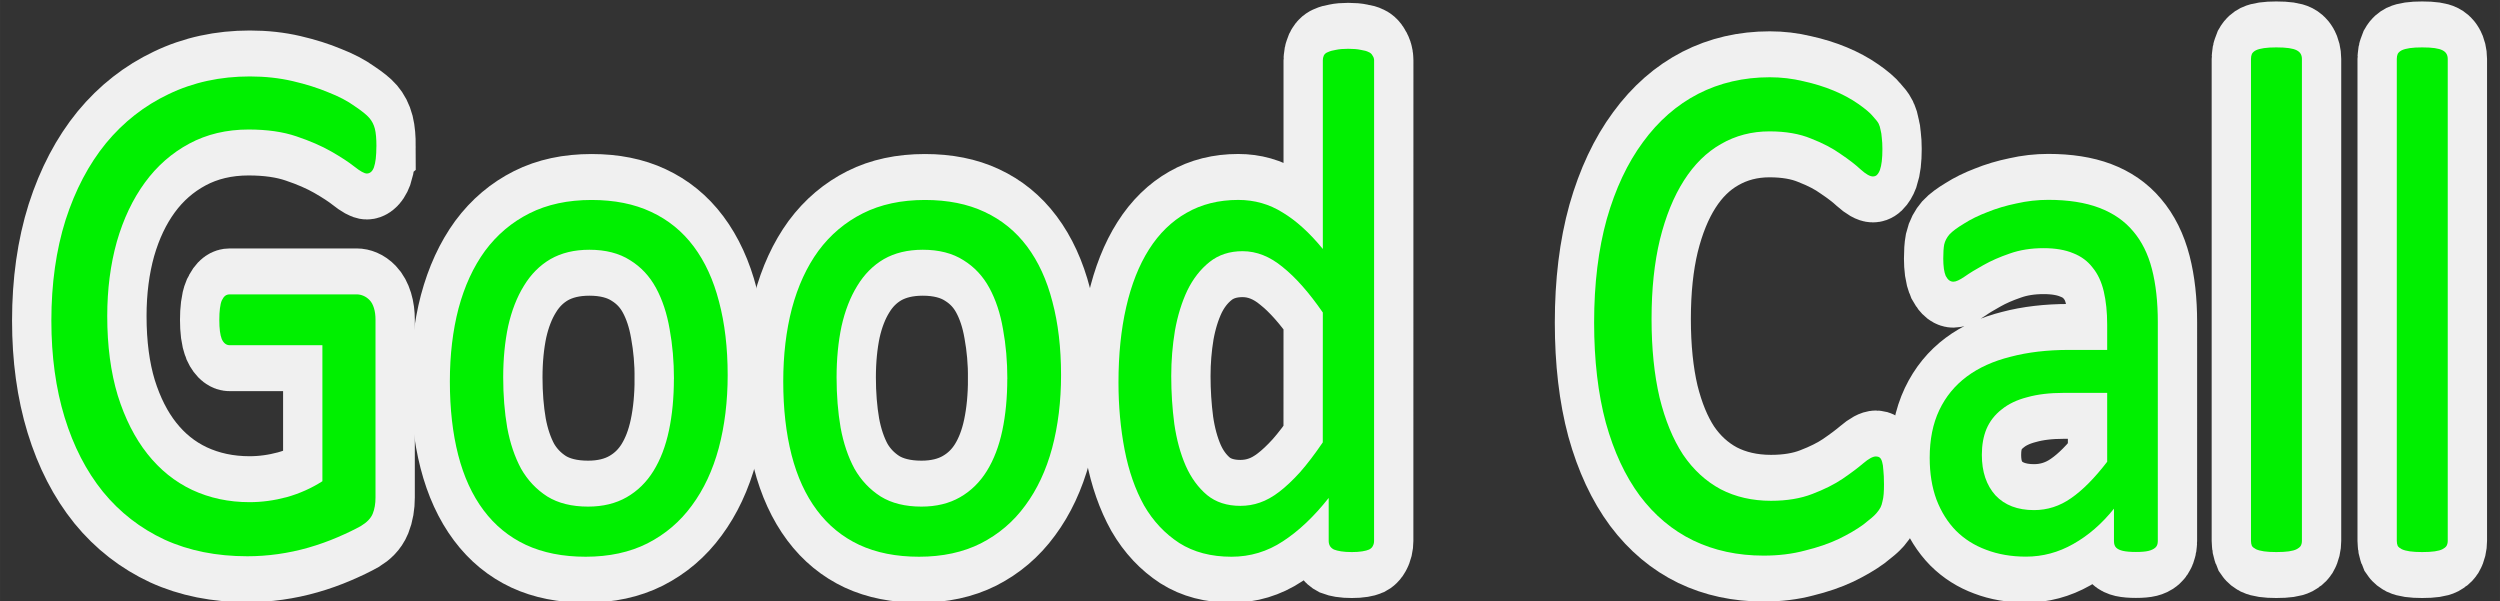 <svg width="411.78" height="99.015" version="1.1" viewBox="0 0 108.95 26.198" xmlns="http://www.w3.org/2000/svg">
<rect x="0" y="0" width="108.95" height="26.198" fill="#333333" stroke="none"/>
<g transform="translate(-17.51 -270.46)">
<g transform="matrix(.925 0 0 1.081 .529 0)" fill="none" stroke="#f0f0f0" stroke-width="3.704" aria-label="Good Call">
<path d="m36.09 256.1q0 0.276-0.029 0.494-0.029 0.204-0.087 0.349-0.058 0.131-0.145 0.189-0.087 0.058-0.189 0.058-0.175 0-0.582-0.276t-1.091-0.611q-0.684-0.335-1.643-0.611-0.945-0.276-2.254-0.276-1.556 0-2.792 0.567-1.236 0.567-2.094 1.571t-1.323 2.385q-0.451 1.382-0.451 2.996 0 1.803 0.494 3.2 0.509 1.396 1.396 2.356t2.109 1.454q1.236 0.494 2.705 0.494 0.873 0 1.76-0.204 0.902-0.218 1.673-0.64v-5.483h-4.363q-0.247 0-0.378-0.247-0.116-0.247-0.116-0.771 0-0.276 0.029-0.465 0.029-0.204 0.087-0.32 0.073-0.131 0.16-0.189 0.087-0.058 0.218-0.058h5.977q0.16 0 0.32 0.058t0.291 0.175q0.131 0.116 0.204 0.32 0.073 0.204 0.073 0.465v7.17q0 0.378-0.131 0.654-0.131 0.276-0.553 0.494-0.422 0.204-1.091 0.451-0.669 0.247-1.382 0.422-0.713 0.175-1.44 0.262-0.727 0.087-1.44 0.087-2.182 0-3.898-0.669-1.716-0.684-2.909-1.934-1.178-1.251-1.803-2.996-0.625-1.745-0.625-3.898 0-2.24 0.669-4.058 0.684-1.818 1.905-3.098 1.236-1.28 2.952-1.978 1.731-0.713 3.825-0.713 1.076 0 2.022 0.189 0.945 0.189 1.673 0.451 0.742 0.247 1.236 0.553 0.509 0.291 0.698 0.48 0.189 0.189 0.262 0.436 0.073 0.247 0.073 0.713z"/>
<path d="m52.641 265.31q0 1.6-0.422 2.952-0.422 1.338-1.265 2.312-0.829 0.974-2.094 1.527-1.251 0.538-2.909 0.538-1.614 0-2.821-0.48-1.193-0.48-1.992-1.396-0.8-0.916-1.193-2.225-0.393-1.309-0.393-2.967 0-1.6 0.407-2.938 0.422-1.353 1.251-2.327 0.844-0.974 2.094-1.512t2.923-0.538q1.614 0 2.807 0.48 1.207 0.48 2.007 1.396 0.8 0.916 1.193 2.225 0.407 1.309 0.407 2.952zm-2.531 0.16q0-1.062-0.204-2.007-0.189-0.945-0.64-1.658-0.451-0.713-1.222-1.12-0.771-0.422-1.92-0.422-1.062 0-1.833 0.378-0.756 0.378-1.251 1.076-0.494 0.684-0.742 1.629-0.233 0.945-0.233 2.065 0 1.076 0.189 2.022 0.204 0.945 0.654 1.658 0.465 0.698 1.236 1.12 0.771 0.407 1.92 0.407 1.047 0 1.818-0.378 0.771-0.378 1.265-1.062t0.727-1.629q0.233-0.945 0.233-2.08z"/>
<path d="m68.348 265.31q0 1.6-0.422 2.952-0.422 1.338-1.265 2.312-0.829 0.974-2.094 1.527-1.251 0.538-2.909 0.538-1.614 0-2.821-0.48-1.193-0.48-1.992-1.396-0.8-0.916-1.193-2.225t-0.393-2.967q0-1.6 0.407-2.938 0.422-1.353 1.251-2.327 0.844-0.974 2.094-1.512t2.923-0.538q1.614 0 2.807 0.48 1.207 0.48 2.007 1.396 0.8 0.916 1.193 2.225 0.407 1.309 0.407 2.952zm-2.531 0.16q0-1.062-0.204-2.007-0.189-0.945-0.64-1.658-0.451-0.713-1.222-1.12-0.771-0.422-1.92-0.422-1.062 0-1.833 0.378-0.756 0.378-1.251 1.076-0.494 0.684-0.742 1.629-0.233 0.945-0.233 2.065 0 1.076 0.189 2.022 0.204 0.945 0.654 1.658 0.465 0.698 1.236 1.12 0.771 0.407 1.92 0.407 1.047 0 1.818-0.378 0.771-0.378 1.265-1.062t0.727-1.629q0.233-0.945 0.233-2.08z"/>
<path d="m83.095 272q0 0.116-0.058 0.204-0.044 0.087-0.175 0.145-0.116 0.044-0.32 0.073-0.204 0.029-0.494 0.029-0.305 0-0.509-0.029t-0.335-0.073q-0.131-0.058-0.189-0.145-0.058-0.087-0.058-0.204v-1.731q-1.033 1.12-2.152 1.745-1.105 0.625-2.429 0.625-1.44 0-2.458-0.553-1.018-0.567-1.658-1.512-0.625-0.96-0.916-2.24-0.291-1.294-0.291-2.72 0-1.687 0.364-3.04 0.364-1.367 1.076-2.327 0.713-0.96 1.76-1.469 1.062-0.524 2.443-0.524 1.149 0 2.094 0.509 0.96 0.494 1.891 1.469v-7.606q0-0.102 0.044-0.189 0.058-0.102 0.204-0.145 0.145-0.058 0.364-0.087 0.233-0.044 0.582-0.044 0.364 0 0.596 0.044 0.233 0.029 0.364 0.087 0.131 0.044 0.189 0.145 0.073 0.087 0.073 0.189zm-2.414-9.206q-0.974-1.207-1.891-1.833-0.902-0.64-1.891-0.64-0.916 0-1.556 0.436t-1.047 1.149q-0.393 0.713-0.582 1.614-0.175 0.902-0.175 1.833 0 0.989 0.145 1.934 0.16 0.945 0.538 1.687 0.378 0.727 1.004 1.178 0.625 0.436 1.571 0.436 0.48 0 0.916-0.131 0.451-0.131 0.916-0.436t0.974-0.785q0.509-0.494 1.076-1.207z"/>
<path d="m107.12 269.7q0 0.233-0.015 0.407-0.015 0.175-0.058 0.305-0.029 0.131-0.087 0.233-0.058 0.102-0.204 0.247-0.145 0.145-0.611 0.451-0.465 0.291-1.163 0.582-0.684 0.276-1.585 0.465-0.887 0.204-1.949 0.204-1.833 0-3.316-0.611-1.469-0.611-2.516-1.803-1.033-1.193-1.6-2.938-0.553-1.76-0.553-4.043 0-2.341 0.596-4.174 0.611-1.833 1.702-3.098 1.091-1.28 2.603-1.949 1.527-0.669 3.374-0.669 0.814 0 1.585 0.16 0.771 0.145 1.425 0.378 0.654 0.233 1.163 0.538 0.509 0.305 0.698 0.509 0.204 0.189 0.262 0.291 0.058 0.102 0.087 0.247 0.044 0.131 0.058 0.32 0.029 0.189 0.029 0.451 0 0.291-0.029 0.494-0.029 0.204-0.087 0.349-0.058 0.131-0.145 0.204-0.073 0.058-0.189 0.058-0.204 0-0.567-0.276-0.364-0.291-0.945-0.625-0.567-0.349-1.396-0.625-0.814-0.291-1.963-0.291-1.251 0-2.283 0.509-1.018 0.494-1.745 1.469-0.727 0.974-1.134 2.385-0.393 1.396-0.393 3.2 0 1.789 0.378 3.171 0.393 1.367 1.105 2.298 0.727 0.916 1.774 1.396 1.047 0.465 2.371 0.465 1.12 0 1.949-0.276 0.844-0.276 1.425-0.611 0.596-0.349 0.974-0.625 0.378-0.276 0.596-0.276 0.102 0 0.175 0.044 0.073 0.044 0.116 0.175 0.044 0.116 0.058 0.335 0.029 0.218 0.029 0.553z"/>
<path d="m120.02 272.01q0 0.175-0.116 0.262-0.116 0.087-0.32 0.131-0.204 0.044-0.596 0.044-0.378 0-0.611-0.044-0.218-0.044-0.32-0.131-0.102-0.087-0.102-0.262v-1.309q-0.858 0.916-1.92 1.425-1.047 0.509-2.225 0.509-1.033 0-1.876-0.276-0.829-0.262-1.425-0.771-0.582-0.509-0.916-1.251-0.32-0.742-0.32-1.687 0-1.105 0.451-1.92 0.451-0.814 1.294-1.353t2.065-0.8q1.222-0.276 2.749-0.276h1.803v-1.018q0-0.756-0.16-1.338t-0.524-0.96q-0.349-0.393-0.916-0.582-0.567-0.204-1.396-0.204-0.887 0-1.6 0.218-0.698 0.204-1.236 0.465-0.524 0.247-0.887 0.465-0.349 0.204-0.524 0.204-0.116 0-0.204-0.058-0.087-0.058-0.16-0.175-0.058-0.116-0.087-0.291-0.029-0.189-0.029-0.407 0-0.364 0.044-0.567 0.058-0.218 0.247-0.407 0.204-0.189 0.684-0.436 0.48-0.262 1.105-0.465 0.625-0.218 1.367-0.349 0.742-0.145 1.498-0.145 1.411 0 2.4 0.32 0.989 0.32 1.6 0.945 0.611 0.611 0.887 1.527 0.276 0.916 0.276 2.138zm-2.385-5.977h-2.051q-0.989 0-1.716 0.175-0.727 0.16-1.207 0.494-0.48 0.32-0.713 0.785-0.218 0.451-0.218 1.047 0 1.018 0.64 1.629 0.654 0.596 1.818 0.596 0.945 0 1.745-0.48 0.814-0.48 1.702-1.469z"/>
<path d="m126.81 272q0 0.116-0.058 0.204-0.058 0.073-0.189 0.131-0.131 0.058-0.364 0.087-0.233 0.029-0.596 0.029-0.349 0-0.582-0.029t-0.378-0.087q-0.131-0.058-0.189-0.131-0.044-0.087-0.044-0.204v-19.43q0-0.116 0.044-0.204 0.058-0.087 0.189-0.145 0.145-0.058 0.378-0.087t0.582-0.029q0.364 0 0.596 0.029 0.233 0.029 0.364 0.087 0.131 0.058 0.189 0.145 0.058 0.087 0.058 0.204z"/>
<path d="m133.68 272q0 0.116-0.058 0.204-0.058 0.073-0.189 0.131-0.131 0.058-0.364 0.087t-0.596 0.029q-0.349 0-0.582-0.029t-0.378-0.087q-0.131-0.058-0.189-0.131-0.044-0.087-0.044-0.204v-19.43q0-0.116 0.044-0.204 0.058-0.087 0.189-0.145 0.145-0.058 0.378-0.087t0.582-0.029q0.364 0 0.596 0.029t0.364 0.087 0.189 0.145q0.058 0.087 0.058 0.204z"/>
</g>
<g transform="matrix(.925 0 0 1.081 .529 0)" fill="#00f000" aria-label="Good Call">
<path d="m36.09 256.1q0 0.276-0.029 0.494-0.029 0.204-0.087 0.349-0.058 0.131-0.145 0.189-0.087 0.058-0.189 0.058-0.175 0-0.582-0.276t-1.091-0.611q-0.684-0.335-1.643-0.611-0.945-0.276-2.254-0.276-1.556 0-2.792 0.567-1.236 0.567-2.094 1.571t-1.323 2.385q-0.451 1.382-0.451 2.996 0 1.803 0.494 3.2 0.509 1.396 1.396 2.356t2.109 1.454q1.236 0.494 2.705 0.494 0.873 0 1.76-0.204 0.902-0.218 1.673-0.64v-5.483h-4.363q-0.247 0-0.378-0.247-0.116-0.247-0.116-0.771 0-0.276 0.029-0.465 0.029-0.204 0.087-0.32 0.073-0.131 0.16-0.189 0.087-0.058 0.218-0.058h5.977q0.16 0 0.32 0.058t0.291 0.175q0.131 0.116 0.204 0.32 0.073 0.204 0.073 0.465v7.17q0 0.378-0.131 0.654-0.131 0.276-0.553 0.494-0.422 0.204-1.091 0.451-0.669 0.247-1.382 0.422-0.713 0.175-1.44 0.262-0.727 0.087-1.44 0.087-2.182 0-3.898-0.669-1.716-0.684-2.909-1.934-1.178-1.251-1.803-2.996-0.625-1.745-0.625-3.898 0-2.24 0.669-4.058 0.684-1.818 1.905-3.098 1.236-1.28 2.952-1.978 1.731-0.713 3.825-0.713 1.076 0 2.022 0.189 0.945 0.189 1.673 0.451 0.742 0.247 1.236 0.553 0.509 0.291 0.698 0.48 0.189 0.189 0.262 0.436 0.073 0.247 0.073 0.713z"/>
<path d="m52.641 265.31q0 1.6-0.422 2.952-0.422 1.338-1.265 2.312-0.829 0.974-2.094 1.527-1.251 0.538-2.909 0.538-1.614 0-2.821-0.48-1.193-0.48-1.992-1.396-0.8-0.916-1.193-2.225-0.393-1.309-0.393-2.967 0-1.6 0.407-2.938 0.422-1.353 1.251-2.327 0.844-0.974 2.094-1.512t2.923-0.538q1.614 0 2.807 0.48 1.207 0.48 2.007 1.396 0.8 0.916 1.193 2.225 0.407 1.309 0.407 2.952zm-2.531 0.16q0-1.062-0.204-2.007-0.189-0.945-0.64-1.658-0.451-0.713-1.222-1.12-0.771-0.422-1.92-0.422-1.062 0-1.833 0.378-0.756 0.378-1.251 1.076-0.494 0.684-0.742 1.629-0.233 0.945-0.233 2.065 0 1.076 0.189 2.022 0.204 0.945 0.654 1.658 0.465 0.698 1.236 1.12 0.771 0.407 1.92 0.407 1.047 0 1.818-0.378 0.771-0.378 1.265-1.062t0.727-1.629q0.233-0.945 0.233-2.08z"/>
<path d="m68.348 265.31q0 1.6-0.422 2.952-0.422 1.338-1.265 2.312-0.829 0.974-2.094 1.527-1.251 0.538-2.909 0.538-1.614 0-2.821-0.48-1.193-0.48-1.992-1.396-0.8-0.916-1.193-2.225t-0.393-2.967q0-1.6 0.407-2.938 0.422-1.353 1.251-2.327 0.844-0.974 2.094-1.512t2.923-0.538q1.614 0 2.807 0.48 1.207 0.48 2.007 1.396 0.8 0.916 1.193 2.225 0.407 1.309 0.407 2.952zm-2.531 0.16q0-1.062-0.204-2.007-0.189-0.945-0.64-1.658-0.451-0.713-1.222-1.12-0.771-0.422-1.92-0.422-1.062 0-1.833 0.378-0.756 0.378-1.251 1.076-0.494 0.684-0.742 1.629-0.233 0.945-0.233 2.065 0 1.076 0.189 2.022 0.204 0.945 0.654 1.658 0.465 0.698 1.236 1.12 0.771 0.407 1.92 0.407 1.047 0 1.818-0.378 0.771-0.378 1.265-1.062t0.727-1.629q0.233-0.945 0.233-2.08z"/>
<path d="m83.095 272q0 0.116-0.058 0.204-0.044 0.087-0.175 0.145-0.116 0.044-0.32 0.073-0.204 0.029-0.494 0.029-0.305 0-0.509-0.029t-0.335-0.073q-0.131-0.058-0.189-0.145-0.058-0.087-0.058-0.204v-1.731q-1.033 1.12-2.152 1.745-1.105 0.625-2.429 0.625-1.44 0-2.458-0.553-1.018-0.567-1.658-1.512-0.625-0.96-0.916-2.24-0.291-1.294-0.291-2.72 0-1.687 0.364-3.04 0.364-1.367 1.076-2.327 0.713-0.96 1.76-1.469 1.062-0.524 2.443-0.524 1.149 0 2.094 0.509 0.96 0.494 1.891 1.469v-7.606q0-0.102 0.044-0.189 0.058-0.102 0.204-0.145 0.145-0.058 0.364-0.087 0.233-0.044 0.582-0.044 0.364 0 0.596 0.044 0.233 0.029 0.364 0.087 0.131 0.044 0.189 0.145 0.073 0.087 0.073 0.189zm-2.414-9.206q-0.974-1.207-1.891-1.833-0.902-0.64-1.891-0.64-0.916 0-1.556 0.436t-1.047 1.149q-0.393 0.713-0.582 1.614-0.175 0.902-0.175 1.833 0 0.989 0.145 1.934 0.16 0.945 0.538 1.687 0.378 0.727 1.004 1.178 0.625 0.436 1.571 0.436 0.48 0 0.916-0.131 0.451-0.131 0.916-0.436t0.974-0.785q0.509-0.494 1.076-1.207z"/>
<path d="m107.12 269.7q0 0.233-0.015 0.407-0.015 0.175-0.058 0.305-0.029 0.131-0.087 0.233-0.058 0.102-0.204 0.247-0.145 0.145-0.611 0.451-0.465 0.291-1.163 0.582-0.684 0.276-1.585 0.465-0.887 0.204-1.949 0.204-1.833 0-3.316-0.611-1.469-0.611-2.516-1.803-1.033-1.193-1.6-2.938-0.553-1.76-0.553-4.043 0-2.341 0.596-4.174 0.611-1.833 1.702-3.098 1.091-1.28 2.603-1.949 1.527-0.669 3.374-0.669 0.814 0 1.585 0.16 0.771 0.145 1.425 0.378 0.654 0.233 1.163 0.538 0.509 0.305 0.698 0.509 0.204 0.189 0.262 0.291 0.058 0.102 0.087 0.247 0.044 0.131 0.058 0.32 0.029 0.189 0.029 0.451 0 0.291-0.029 0.494-0.029 0.204-0.087 0.349-0.058 0.131-0.145 0.204-0.073 0.058-0.189 0.058-0.204 0-0.567-0.276-0.364-0.291-0.945-0.625-0.567-0.349-1.396-0.625-0.814-0.291-1.963-0.291-1.251 0-2.283 0.509-1.018 0.494-1.745 1.469-0.727 0.974-1.134 2.385-0.393 1.396-0.393 3.2 0 1.789 0.378 3.171 0.393 1.367 1.105 2.298 0.727 0.916 1.774 1.396 1.047 0.465 2.371 0.465 1.12 0 1.949-0.276 0.844-0.276 1.425-0.611 0.596-0.349 0.974-0.625 0.378-0.276 0.596-0.276 0.102 0 0.175 0.044 0.073 0.044 0.116 0.175 0.044 0.116 0.058 0.335 0.029 0.218 0.029 0.553z"/>
<path d="m120.02 272.01q0 0.175-0.116 0.262-0.116 0.087-0.32 0.131-0.204 0.044-0.596 0.044-0.378 0-0.611-0.044-0.218-0.044-0.32-0.131-0.102-0.087-0.102-0.262v-1.309q-0.858 0.916-1.92 1.425-1.047 0.509-2.225 0.509-1.033 0-1.876-0.276-0.829-0.262-1.425-0.771-0.582-0.509-0.916-1.251-0.32-0.742-0.32-1.687 0-1.105 0.451-1.92 0.451-0.814 1.294-1.353t2.065-0.8q1.222-0.276 2.749-0.276h1.803v-1.018q0-0.756-0.16-1.338t-0.524-0.96q-0.349-0.393-0.916-0.582-0.567-0.204-1.396-0.204-0.887 0-1.6 0.218-0.698 0.204-1.236 0.465-0.524 0.247-0.887 0.465-0.349 0.204-0.524 0.204-0.116 0-0.204-0.058-0.087-0.058-0.16-0.175-0.058-0.116-0.087-0.291-0.029-0.189-0.029-0.407 0-0.364 0.044-0.567 0.058-0.218 0.247-0.407 0.204-0.189 0.684-0.436 0.48-0.262 1.105-0.465 0.625-0.218 1.367-0.349 0.742-0.145 1.498-0.145 1.411 0 2.4 0.32 0.989 0.32 1.6 0.945 0.611 0.611 0.887 1.527 0.276 0.916 0.276 2.138zm-2.385-5.977h-2.051q-0.989 0-1.716 0.175-0.727 0.16-1.207 0.494-0.48 0.32-0.713 0.785-0.218 0.451-0.218 1.047 0 1.018 0.64 1.629 0.654 0.596 1.818 0.596 0.945 0 1.745-0.48 0.814-0.48 1.702-1.469z"/>
<path d="m126.81 272q0 0.116-0.058 0.204-0.058 0.073-0.189 0.131-0.131 0.058-0.364 0.087-0.233 0.029-0.596 0.029-0.349 0-0.582-0.029t-0.378-0.087q-0.131-0.058-0.189-0.131-0.044-0.087-0.044-0.204v-19.43q0-0.116 0.044-0.204 0.058-0.087 0.189-0.145 0.145-0.058 0.378-0.087t0.582-0.029q0.364 0 0.596 0.029 0.233 0.029 0.364 0.087 0.131 0.058 0.189 0.145 0.058 0.087 0.058 0.204z"/>
<path d="m133.68 272q0 0.116-0.058 0.204-0.058 0.073-0.189 0.131-0.131 0.058-0.364 0.087t-0.596 0.029q-0.349 0-0.582-0.029t-0.378-0.087q-0.131-0.058-0.189-0.131-0.044-0.087-0.044-0.204v-19.43q0-0.116 0.044-0.204 0.058-0.087 0.189-0.145 0.145-0.058 0.378-0.087t0.582-0.029q0.364 0 0.596 0.029t0.364 0.087 0.189 0.145q0.058 0.087 0.058 0.204z"/>
</g>
</g>
</svg>
